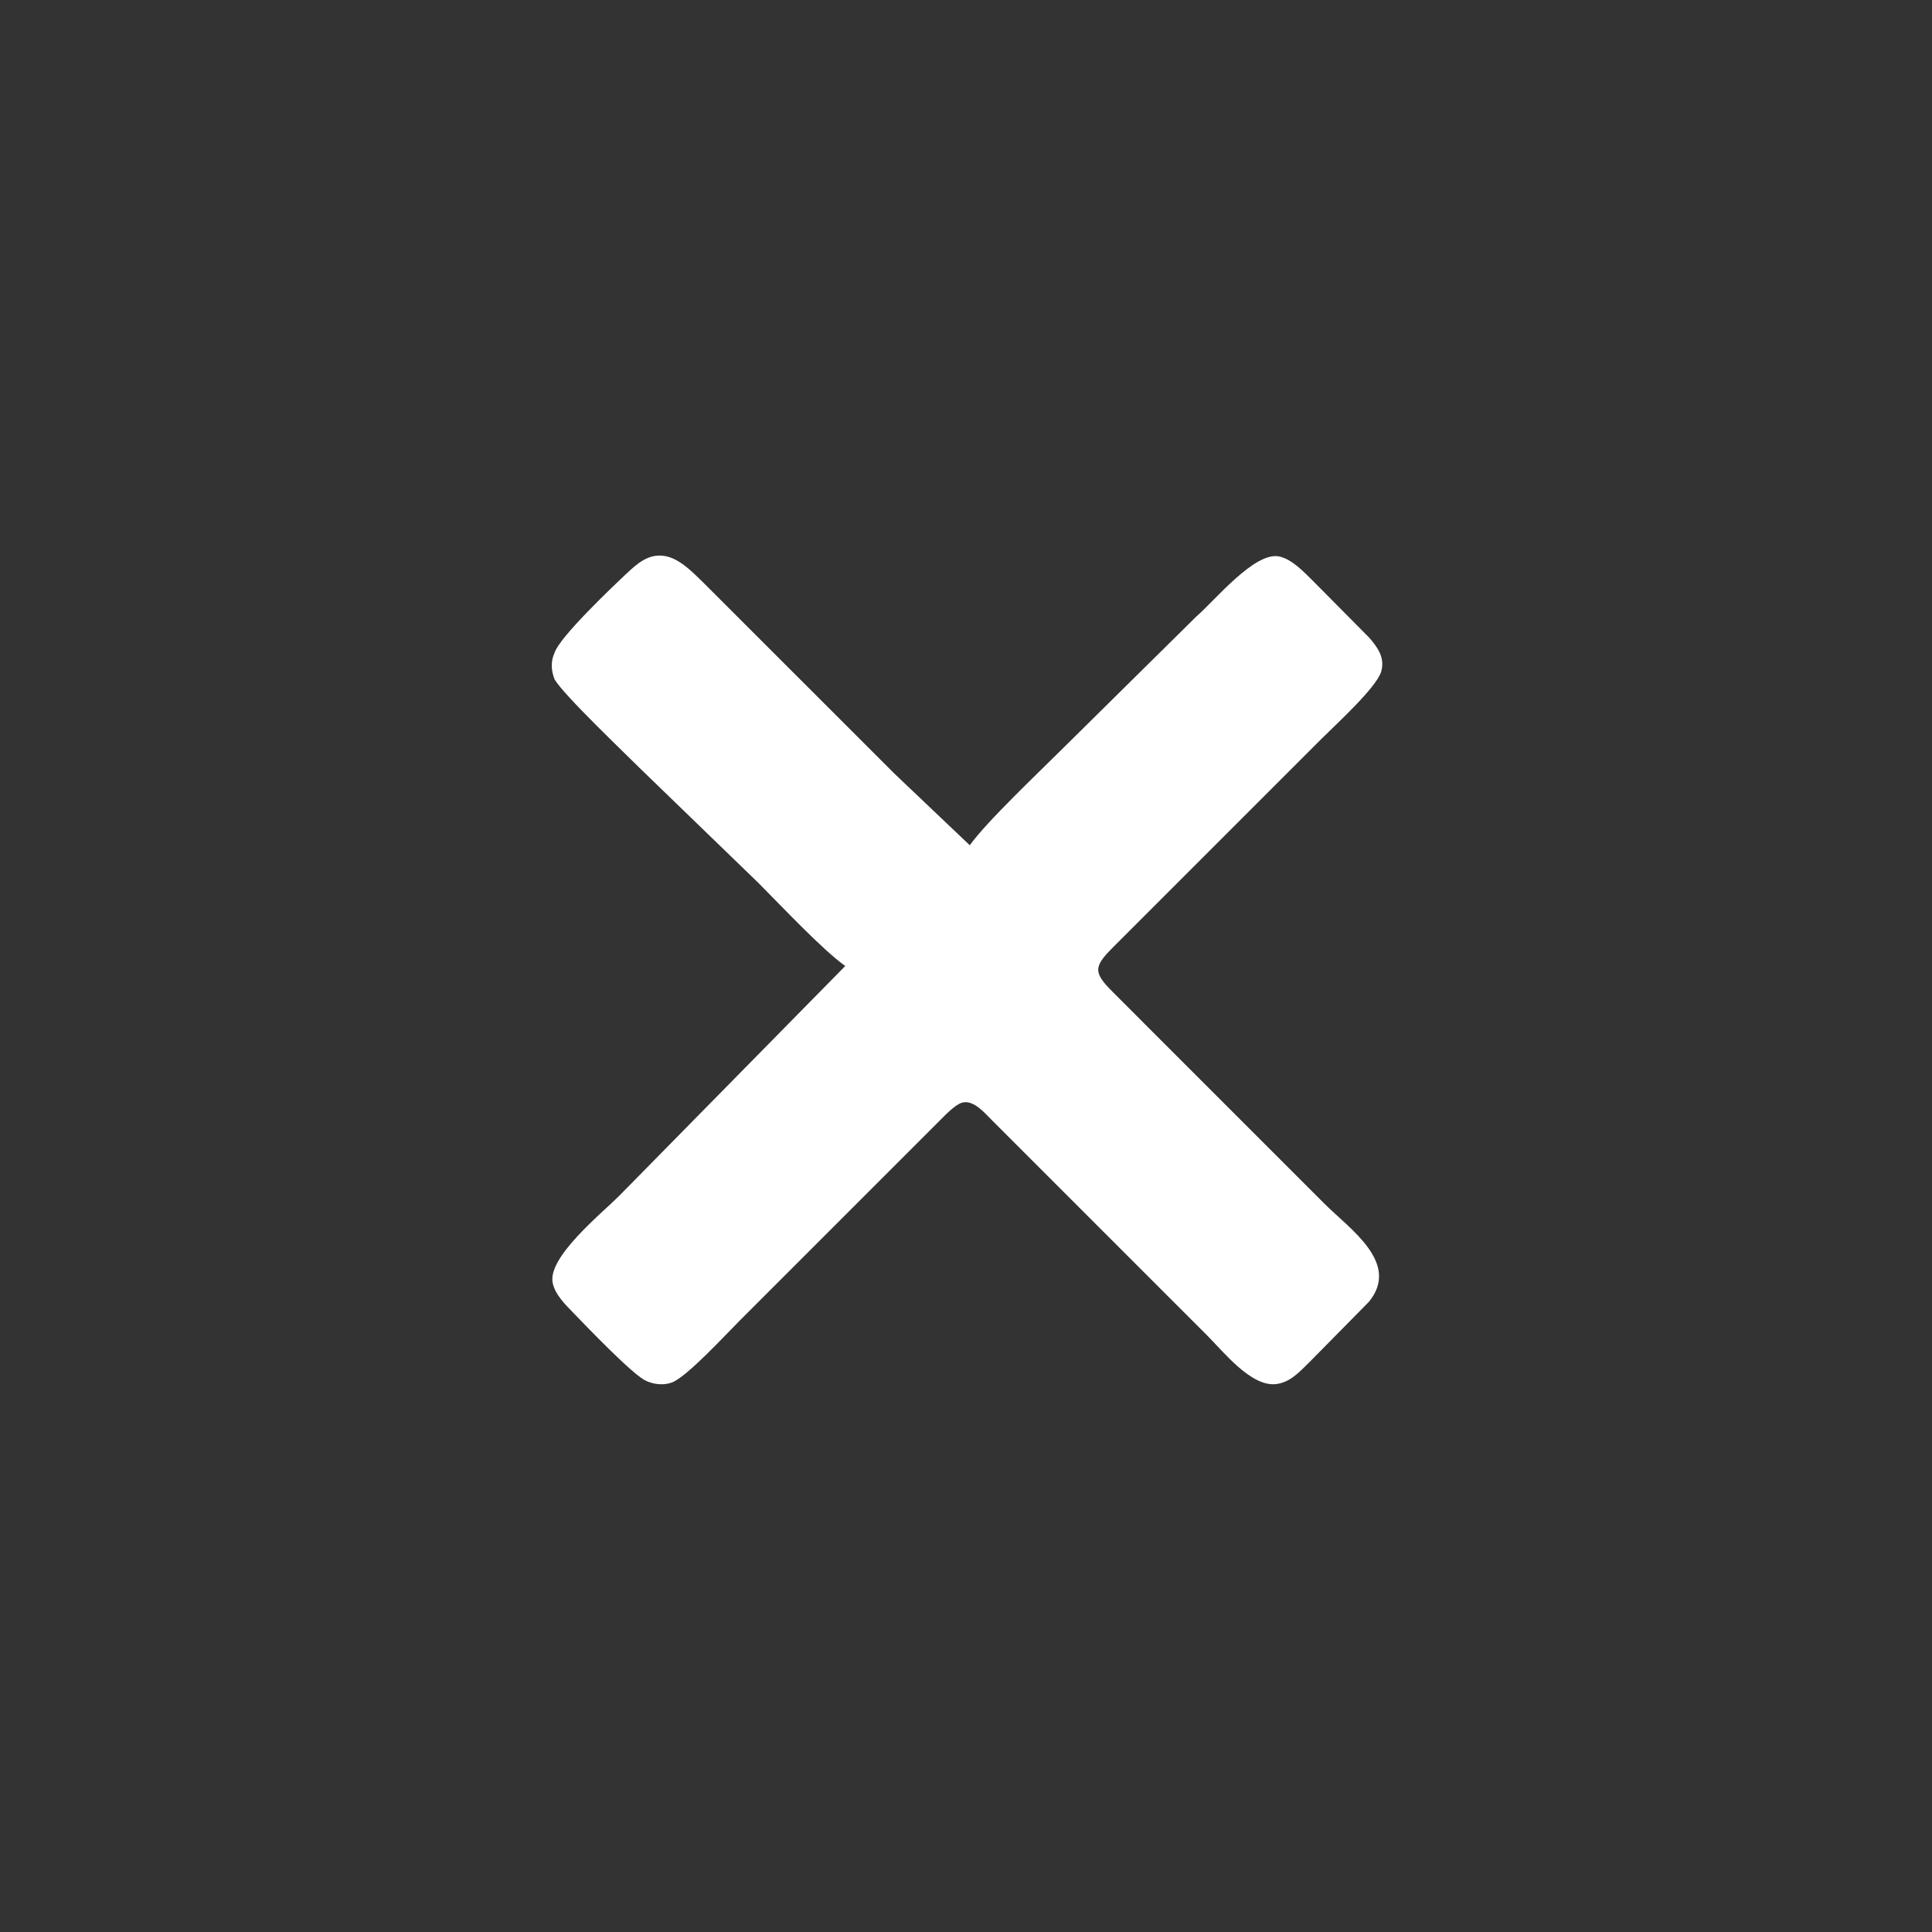 <?xml version="1.0" encoding="UTF-8" standalone="no"?>
<!DOCTYPE svg PUBLIC "-//W3C//DTD SVG 20010904//EN"
              "http://www.w3.org/TR/2001/REC-SVG-20010904/DTD/svg10.dtd">

<svg xmlns="http://www.w3.org/2000/svg"
     width="135.486mm" height="135.486mm"
     viewBox="0 0 512 512">
  <rect x="0" y="0" width="512" height="512" fill="#333333" stroke="none"/>
  <path id="Selection"
        fill="white"
        d="M 224.00,256.00
           C 224.00,256.00 164.00,317.00 164.00,317.00
             159.37,321.63 145.04,333.20 146.47,340.00
             147.13,343.13 149.87,345.78 152.02,348.00
             155.49,351.59 167.42,364.04 171.00,365.83
             173.11,366.88 175.75,367.20 178.00,366.40
             181.94,365.00 192.45,353.55 196.00,350.00
             196.00,350.00 237.00,309.00 237.00,309.00
             237.00,309.00 249.00,297.00 249.00,297.00
             250.39,295.63 253.14,292.69 255.00,292.20
             258.08,291.39 261.06,295.09 263.00,297.00
             263.00,297.00 279.00,313.00 279.00,313.00
             279.00,313.00 320.00,354.00 320.00,354.00
             324.31,358.31 331.48,367.42 338.00,366.81
             341.84,366.46 344.40,363.54 347.00,361.00
             347.00,361.00 362.77,345.00 362.77,345.00
             371.19,334.72 357.78,325.78 351.00,319.00
             351.00,319.00 306.00,274.00 306.00,274.00
             306.00,274.00 295.01,263.00 295.01,263.00
             293.59,261.52 291.04,259.20 291.04,257.00
             291.04,254.80 293.59,252.48 295.01,251.00
             295.01,251.00 309.00,237.00 309.00,237.00
             309.00,237.00 350.00,196.00 350.00,196.00
             353.63,192.37 364.76,182.26 366.02,178.00
             367.09,174.36 365.14,171.62 362.87,169.00
             362.87,169.00 348.00,154.00 348.00,154.00
             345.59,151.62 342.42,148.20 339.00,147.47
             332.52,146.11 322.01,159.08 317.00,163.42
             317.00,163.42 282.00,198.00 282.00,198.00
             275.70,204.30 261.56,217.63 257.00,224.00
             257.00,224.00 237.00,204.99 237.00,204.99
             237.00,204.99 200.00,168.00 200.00,168.00
             200.00,168.00 186.00,154.01 186.00,154.01
             183.32,151.40 179.87,147.88 176.00,147.32
             171.79,146.71 168.84,149.38 166.00,152.04
             162.09,155.71 148.26,168.87 146.96,173.00
             145.89,175.32 146.08,177.80 146.96,180.00
             149.13,183.95 165.75,199.75 170.00,204.00
             170.00,204.00 201.00,234.00 201.00,234.00
             206.94,239.94 217.78,251.55 224.00,256.00 Z" />
</svg>
